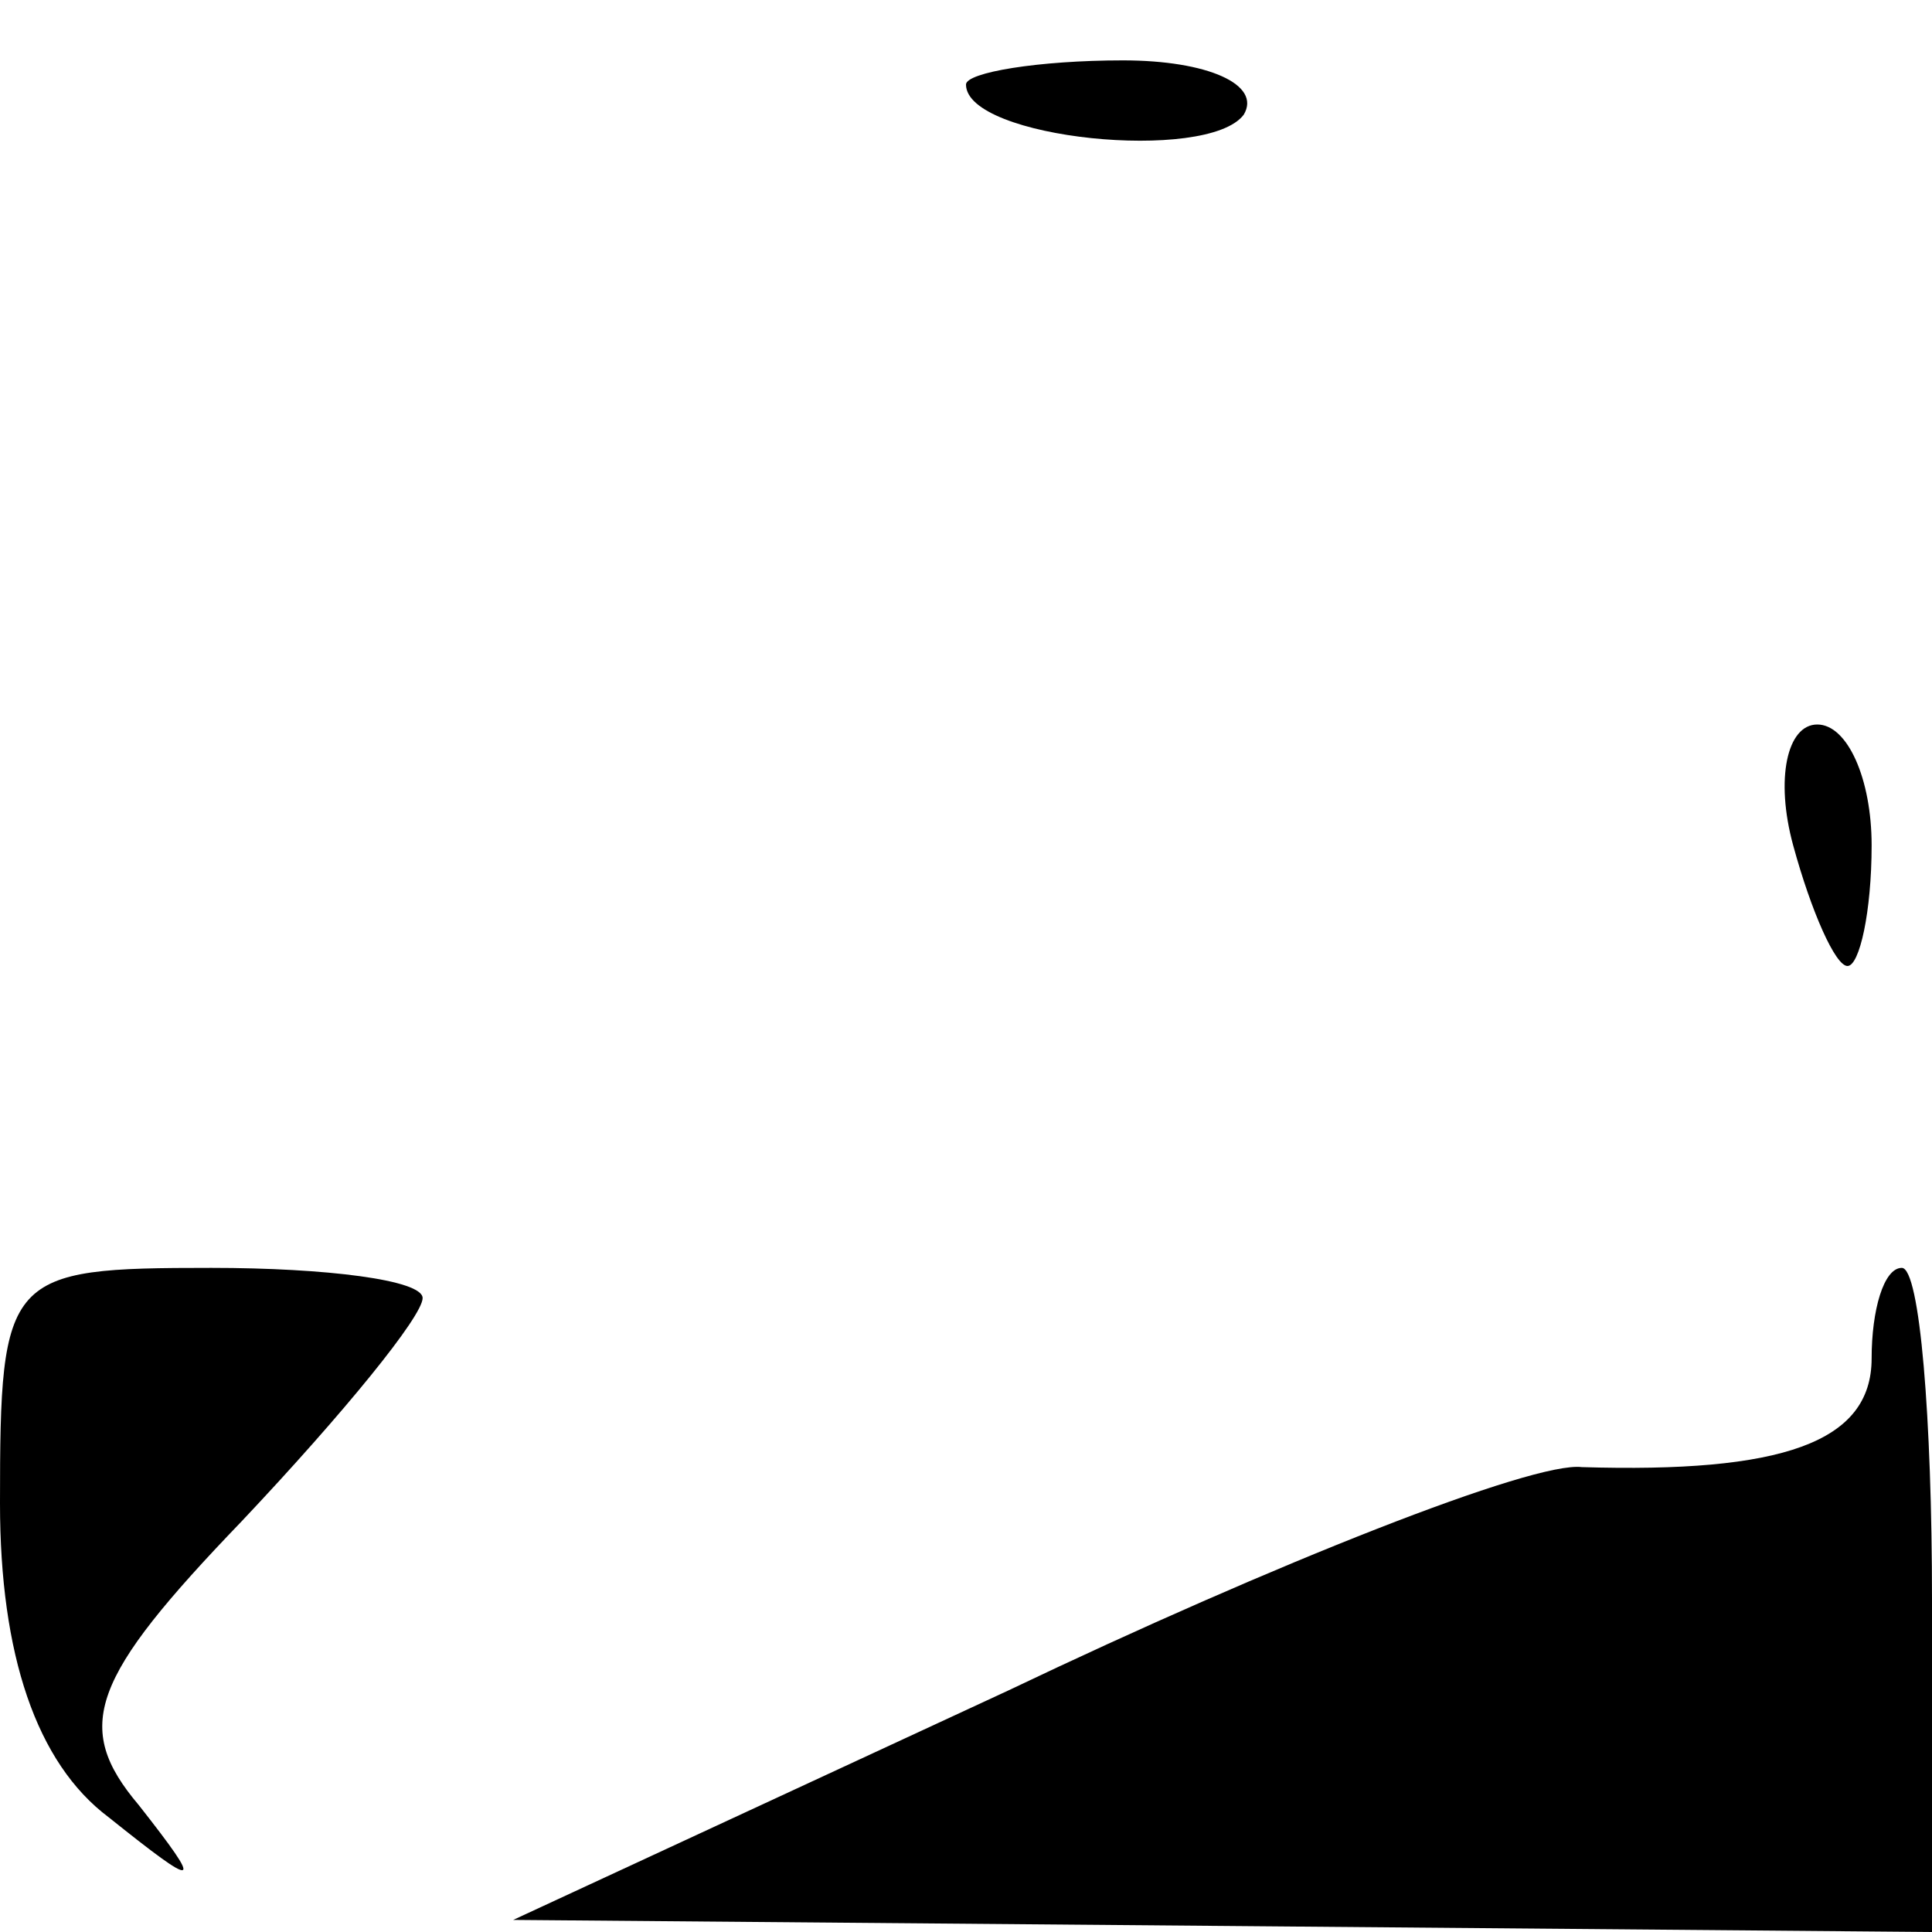 <?xml version="1.0" standalone="no"?>
<!DOCTYPE svg PUBLIC "-//W3C//DTD SVG 20010904//EN"
 "http://www.w3.org/TR/2001/REC-SVG-20010904/DTD/svg10.dtd">
<svg version="1.0" xmlns="http://www.w3.org/2000/svg"
 width="32pt" height="32pt" viewBox="0 0 32 32"
 preserveAspectRatio="xMidYMid meet">
<g transform="translate(0,32) scale(0.1,-0.1)"
fill="#000000" stroke="none">
<path fill="#000000" stroke="none" d="M160 306 c0 -9 40 -13 46 -5 3 5 -6 9
-20 9 -14 0 -26 -2 -26 -4z"/>
<path fill="#000000" stroke="none" d="M297 180 c3 -11 7 -20 9 -20 2 0 4 9 4
20 0 11 -4 20 -9 20 -5 0 -7 -9 -4 -20z"/>
<path fill="#000000" stroke="none" d="M0 71 c0 -25 6 -43 18 -52 15 -12 16
-12 5 2 -11 13 -8 21 17 47 17 18 30 34 30 37 0 3 -16 5 -35 5 -34 0 -35 -1
-35 -39z"/>
<path fill="#000000" stroke="none" d="M310 95 c0 -14 -15 -19 -48 -18 -8 1
-51 -16 -95 -37 l-82 -38 118 -1 117 -1 0 55 c0 30 -2 55 -5 55 -3 0 -5 -7 -5
-15z"/>
</g>
</svg>
